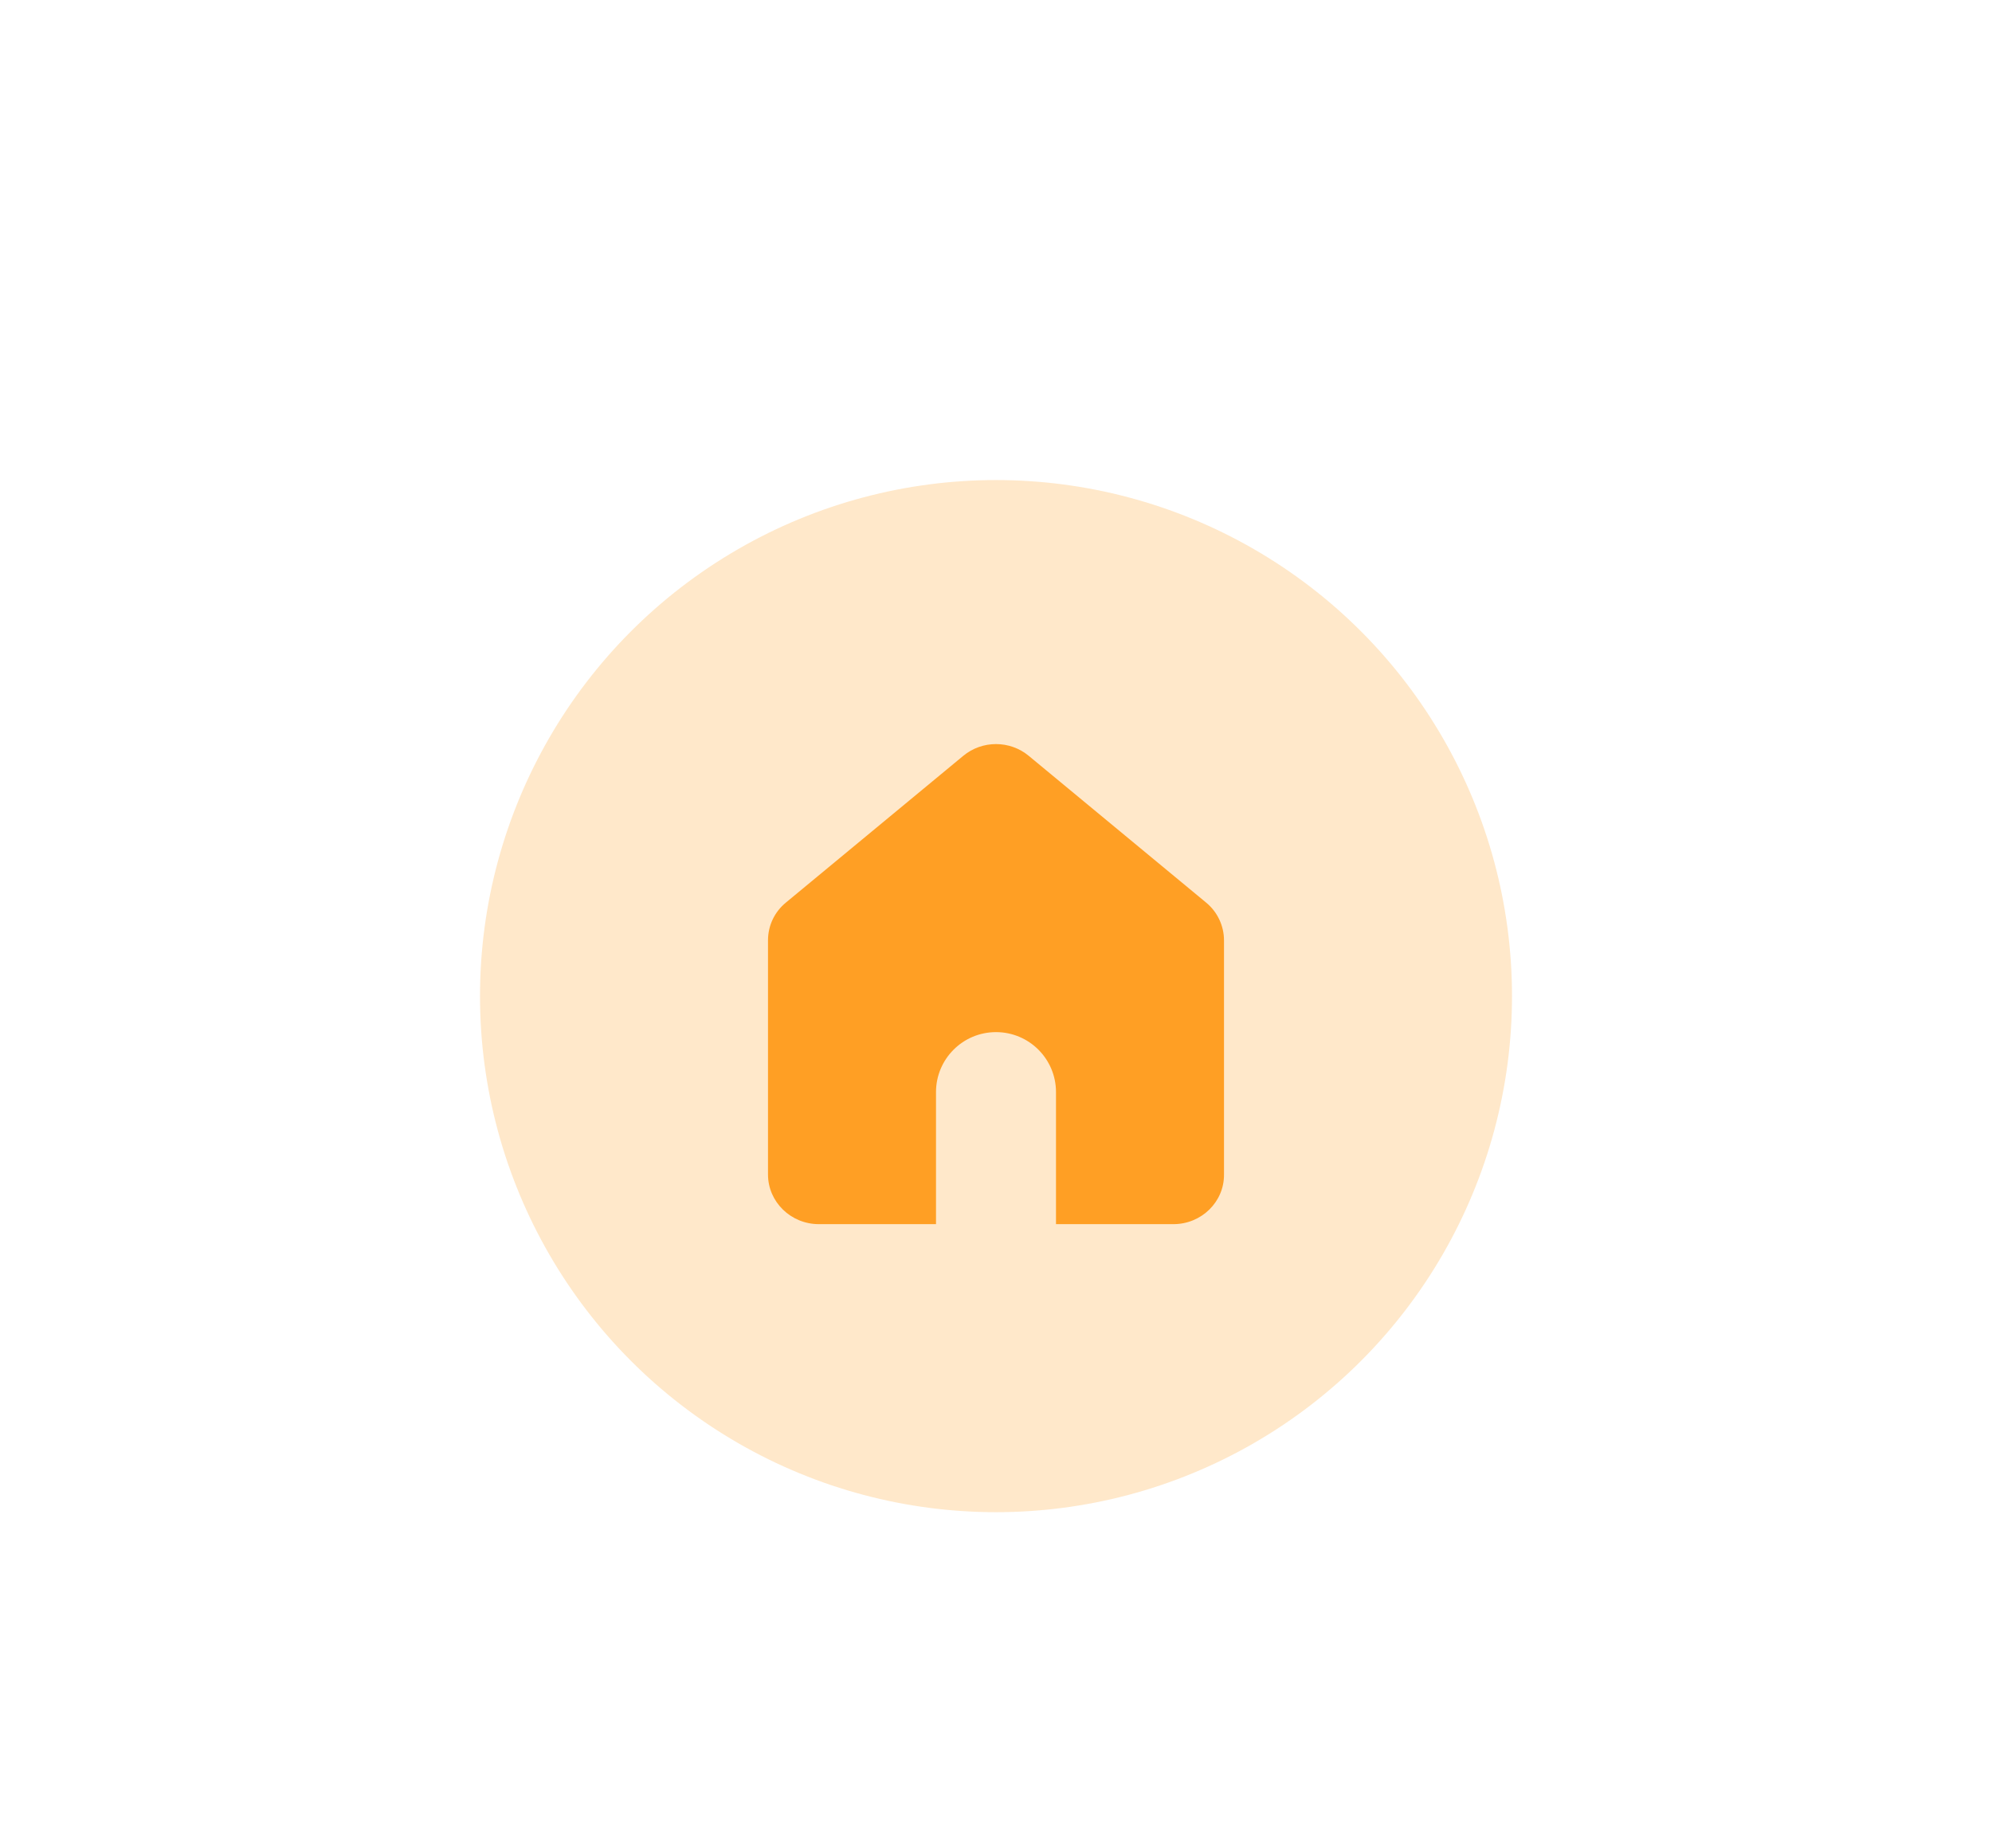 <svg width="83" height="77" viewBox="0 0 83 77" fill="none" xmlns="http://www.w3.org/2000/svg">
<g filter="url(#filter0_f_405_469)">
<circle cx="41.5" cy="41.5" r="21.5" fill="#FF9F24" fill-opacity="0.24"/>
</g>
<path fill-rule="evenodd" clip-rule="evenodd" d="M44 51H48.894C50.06 51 51.011 50.071 51 48.931V39.176C51 38.575 50.73 37.994 50.255 37.603L42.866 31.491C42.078 30.836 40.922 30.836 40.134 31.491L32.745 37.603C32.27 37.994 32 38.564 32 39.176V48.931C32 50.071 32.95 51 34.117 51H39V45.5C39 44.119 40.119 43 41.5 43C42.881 43 44 44.119 44 45.5V51Z" fill="#FF9F24"/>
<defs>
<filter id="filter0_f_405_469" x="0" y="0" width="83" height="83" filterUnits="userSpaceOnUse" color-interpolation-filters="sRGB">
<feFlood flood-opacity="0" result="BackgroundImageFix"/>
<feBlend mode="normal" in="SourceGraphic" in2="BackgroundImageFix" result="shape"/>
<feGaussianBlur stdDeviation="10" result="effect1_foregroundBlur_405_469"/>
</filter>
</defs>
</svg>

